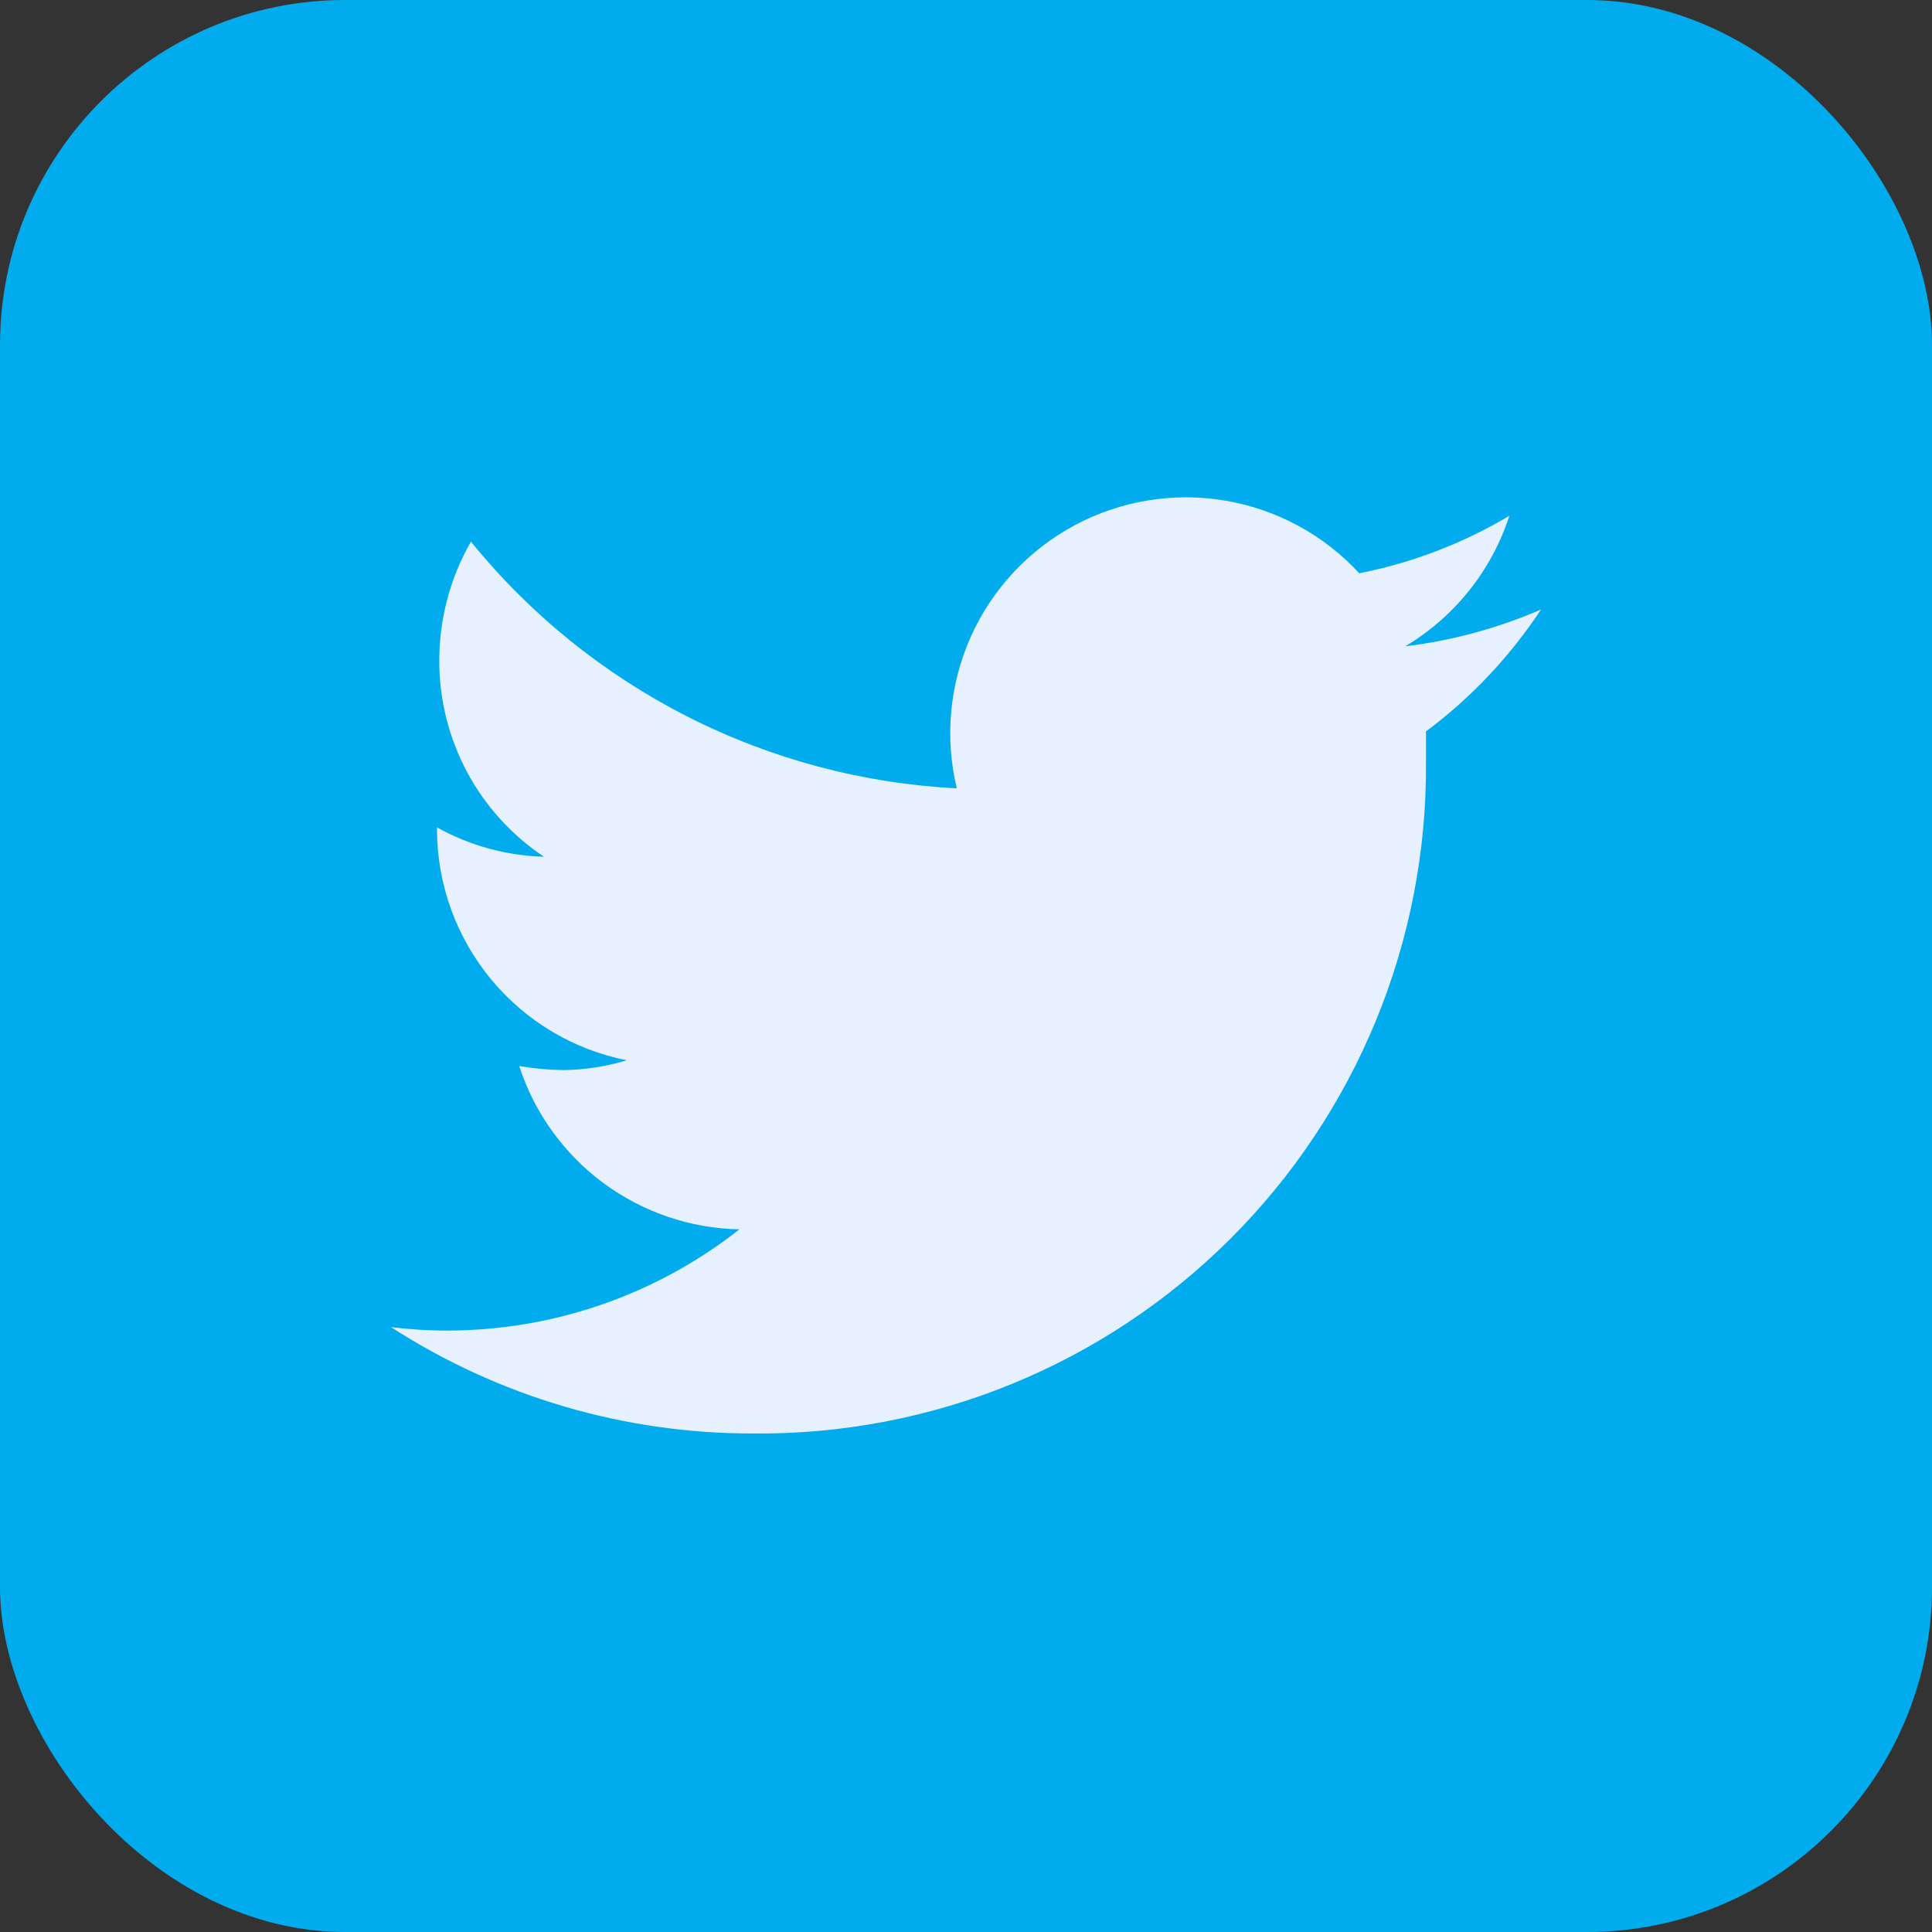 <svg width="56" height="56" viewBox="0 0 56 56" fill="none" xmlns="http://www.w3.org/2000/svg">
<rect x="0" y="0" width="56" height="56" fill="#333333" stroke="none"/>
<rect width="56" height="56" rx="10" fill="#00ACED"/>
<path d="M44.667 17.667C43.414 18.21 42.089 18.57 40.733 18.733C42.164 17.879 43.236 16.535 43.75 14.95C42.406 15.75 40.935 16.314 39.4 16.617C38.374 15.504 37.008 14.764 35.516 14.511C34.024 14.259 32.491 14.509 31.156 15.222C29.822 15.935 28.762 17.071 28.142 18.451C27.523 19.832 27.379 21.379 27.733 22.85C25.016 22.713 22.357 22.005 19.931 20.773C17.505 19.541 15.365 17.813 13.65 15.7C13.049 16.75 12.732 17.94 12.733 19.15C12.731 20.274 13.007 21.381 13.536 22.373C14.066 23.364 14.832 24.21 15.767 24.833C14.68 24.804 13.617 24.512 12.667 23.983V24.067C12.675 25.642 13.227 27.165 14.229 28.38C15.231 29.595 16.622 30.426 18.167 30.733C17.572 30.914 16.955 31.01 16.333 31.017C15.903 31.012 15.474 30.973 15.05 30.9C15.49 32.255 16.341 33.439 17.485 34.287C18.629 35.135 20.009 35.606 21.433 35.633C19.029 37.526 16.06 38.558 13 38.567C12.443 38.569 11.886 38.535 11.333 38.467C14.457 40.484 18.098 41.555 21.817 41.55C24.383 41.577 26.929 41.092 29.305 40.124C31.682 39.155 33.842 37.723 35.659 35.911C37.476 34.099 38.913 31.942 39.888 29.568C40.862 27.194 41.353 24.65 41.333 22.083V21.2C42.641 20.225 43.769 19.029 44.667 17.667Z" fill="#E6F0FF"/>
</svg>
